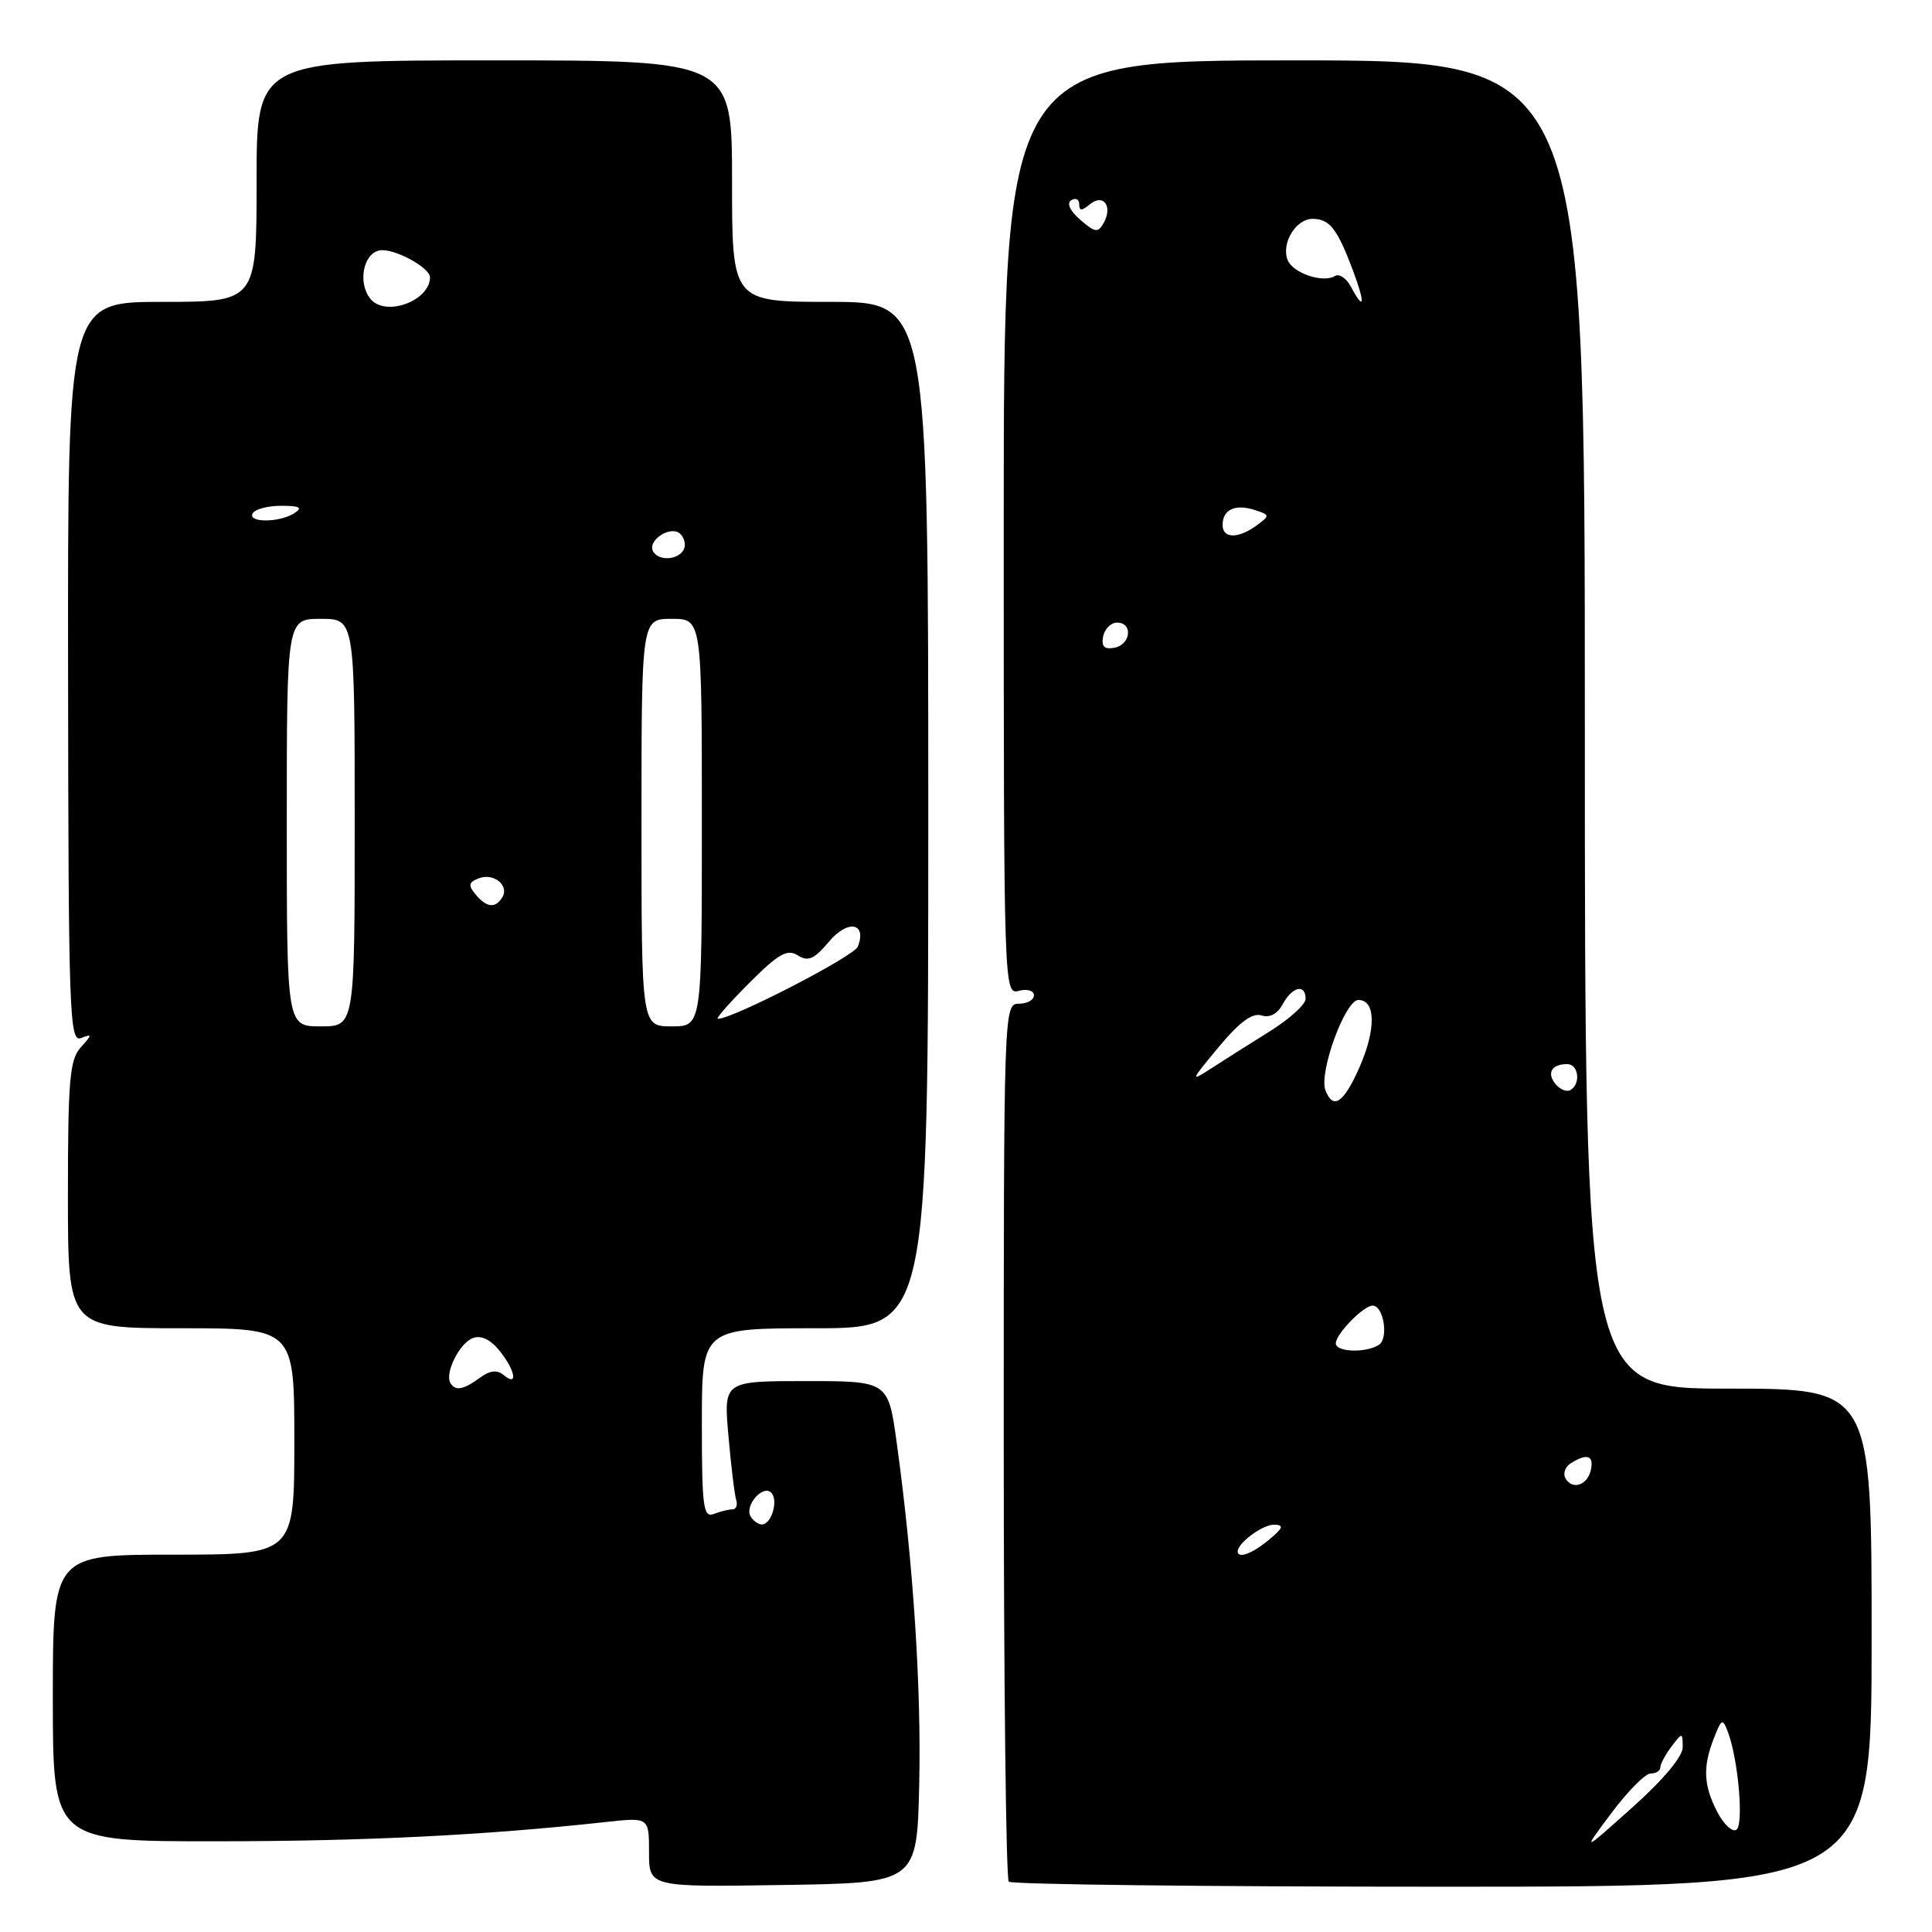 <?xml version="1.0" encoding="UTF-8" standalone="no"?>
<!DOCTYPE svg PUBLIC "-//W3C//DTD SVG 1.1//EN" "http://www.w3.org/Graphics/SVG/1.1/DTD/svg11.dtd" >
<svg xmlns="http://www.w3.org/2000/svg" xmlns:xlink="http://www.w3.org/1999/xlink" version="1.1" viewBox="0 0 256 256">
 <g >
 <path fill="currentColor"
d=" M 121.80 236.50 C 122.09 223.58 121.01 207.03 118.83 191.25 C 117.70 183.00 117.70 183.00 106.79 183.00 C 95.88 183.00 95.88 183.00 96.52 190.25 C 96.87 194.24 97.33 198.06 97.55 198.75 C 97.76 199.44 97.54 200.00 97.05 200.00 C 96.56 200.00 95.45 200.27 94.58 200.61 C 93.19 201.14 93.00 199.69 93.00 188.61 C 93.00 176.00 93.00 176.00 108.00 176.00 C 123.00 176.00 123.00 176.00 123.00 108.00 C 123.00 40.00 123.00 40.00 110.00 40.00 C 97.00 40.00 97.00 40.00 97.00 24.00 C 97.00 8.00 97.00 8.00 65.50 8.00 C 34.00 8.00 34.00 8.00 34.00 24.00 C 34.00 40.00 34.00 40.00 21.48 40.00 C 8.97 40.00 8.97 40.00 9.02 89.09 C 9.07 134.38 9.20 138.14 10.73 137.55 C 12.25 136.97 12.24 137.07 10.69 138.79 C 9.24 140.40 9.00 143.13 9.00 158.33 C 9.00 176.00 9.00 176.00 24.00 176.00 C 39.00 176.00 39.00 176.00 39.00 191.00 C 39.00 206.00 39.00 206.00 23.00 206.00 C 7.00 206.00 7.00 206.00 7.00 225.00 C 7.00 244.00 7.00 244.00 28.75 243.98 C 48.42 243.97 64.13 243.19 80.25 241.43 C 86.00 240.80 86.00 240.80 86.00 245.42 C 86.00 250.05 86.00 250.05 103.75 249.77 C 121.50 249.50 121.50 249.50 121.80 236.50 Z  M 248.00 217.00 C 248.00 184.00 248.00 184.00 229.00 184.00 C 210.00 184.00 210.00 184.00 210.00 96.00 C 210.00 8.00 210.00 8.00 171.50 8.00 C 133.00 8.00 133.00 8.00 133.00 69.91 C 133.00 131.32 133.02 131.81 135.00 131.29 C 136.12 131.00 137.00 131.26 137.00 131.88 C 137.00 132.50 136.10 133.00 135.00 133.00 C 133.02 133.00 133.00 133.67 133.00 190.83 C 133.00 222.64 133.30 248.97 133.67 249.33 C 134.03 249.70 159.91 250.00 191.17 250.00 C 248.00 250.00 248.00 250.00 248.00 217.00 Z  M 99.47 200.96 C 98.60 199.55 101.07 196.67 102.19 197.79 C 103.18 198.78 102.23 202.00 100.95 202.00 C 100.49 202.00 99.83 201.53 99.47 200.96 Z  M 59.68 183.25 C 58.91 181.95 60.88 177.98 62.63 177.31 C 63.72 176.89 64.96 177.47 66.16 178.94 C 68.29 181.58 68.69 183.82 66.75 182.21 C 65.86 181.47 64.92 181.58 63.56 182.58 C 61.38 184.17 60.33 184.35 59.68 183.25 Z  M 38.00 109.00 C 38.00 82.00 38.00 82.00 42.50 82.00 C 47.00 82.00 47.00 82.00 47.00 109.00 C 47.00 136.00 47.00 136.00 42.50 136.00 C 38.00 136.00 38.00 136.00 38.00 109.00 Z  M 85.00 109.00 C 85.00 82.00 85.00 82.00 89.00 82.00 C 93.00 82.00 93.00 82.00 93.00 109.00 C 93.00 136.00 93.00 136.00 89.00 136.00 C 85.00 136.00 85.00 136.00 85.00 109.00 Z  M 99.27 130.26 C 103.16 126.37 104.31 125.71 105.71 126.59 C 107.08 127.46 107.88 127.10 109.85 124.77 C 112.33 121.81 114.89 122.25 113.67 125.43 C 113.17 126.71 97.12 135.00 95.12 135.00 C 94.79 135.00 96.66 132.87 99.27 130.26 Z  M 63.01 118.51 C 62.01 117.30 62.09 116.90 63.45 116.38 C 65.42 115.62 67.53 117.34 66.55 118.91 C 65.63 120.41 64.47 120.27 63.01 118.51 Z  M 86.57 73.11 C 85.66 71.64 88.91 69.51 90.16 70.76 C 90.74 71.34 90.92 72.31 90.55 72.91 C 89.74 74.22 87.33 74.34 86.57 73.11 Z  M 33.50 68.00 C 33.84 67.45 35.55 67.01 37.31 67.02 C 39.74 67.03 40.14 67.26 39.00 68.00 C 37.02 69.28 32.71 69.28 33.50 68.00 Z  M 49.10 39.62 C 47.38 37.54 48.11 33.59 50.30 33.18 C 52.13 32.83 57.01 35.45 56.98 36.77 C 56.92 39.90 51.08 42.01 49.10 39.62 Z  M 213.52 240.24 C 215.67 237.36 218.01 235.00 218.71 235.00 C 219.42 235.00 220.00 234.64 220.00 234.19 C 220.00 233.75 220.66 232.51 221.47 231.44 C 222.92 229.53 222.94 229.53 222.97 231.50 C 222.99 232.73 220.41 235.81 216.30 239.49 C 209.60 245.48 209.60 245.48 213.52 240.24 Z  M 227.54 240.08 C 225.72 236.55 225.61 234.13 227.10 230.32 C 228.12 227.72 228.26 227.66 228.96 229.50 C 230.34 233.18 231.08 241.83 230.07 242.46 C 229.53 242.79 228.39 241.72 227.54 240.08 Z  M 164.00 205.57 C 164.00 204.45 167.33 202.00 168.82 202.03 C 170.17 202.06 170.04 202.45 168.14 204.03 C 165.95 205.86 164.00 206.58 164.00 205.57 Z  M 207.46 195.94 C 207.07 195.30 207.36 194.38 208.12 193.90 C 210.24 192.56 211.18 192.83 210.82 194.67 C 210.42 196.74 208.43 197.50 207.46 195.94 Z  M 177.00 178.00 C 177.00 176.76 180.68 173.00 181.88 173.00 C 183.34 173.00 184.03 177.36 182.71 178.20 C 180.96 179.31 177.00 179.17 177.00 178.00 Z  M 175.63 144.47 C 174.73 142.12 178.24 132.50 180.00 132.50 C 182.30 132.50 182.35 136.42 180.12 141.46 C 178.04 146.17 176.64 147.10 175.63 144.47 Z  M 206.12 143.65 C 204.91 142.18 205.60 141.00 207.67 141.00 C 209.16 141.00 209.49 143.58 208.11 144.43 C 207.63 144.73 206.73 144.38 206.12 143.65 Z  M 161.47 138.75 C 164.23 135.43 165.95 134.17 167.15 134.55 C 168.25 134.90 169.28 134.35 169.97 133.05 C 171.22 130.73 173.00 130.32 173.00 132.35 C 173.00 133.09 170.86 135.03 168.25 136.66 C 165.64 138.29 162.15 140.49 160.51 141.56 C 157.67 143.40 157.72 143.26 161.47 138.75 Z  M 146.17 84.34 C 146.37 83.33 147.20 82.50 148.01 82.50 C 150.16 82.50 149.85 85.41 147.66 85.83 C 146.32 86.08 145.92 85.68 146.17 84.34 Z  M 162.00 69.56 C 162.00 67.53 163.64 66.75 166.20 67.56 C 168.30 68.23 168.31 68.30 166.50 69.63 C 164.06 71.41 162.00 71.38 162.00 69.56 Z  M 178.99 37.97 C 178.39 36.86 177.45 36.22 176.89 36.57 C 175.31 37.55 171.28 36.18 170.61 34.44 C 169.76 32.22 171.71 29.00 173.91 29.00 C 176.17 29.00 177.17 30.27 179.24 35.75 C 180.93 40.24 180.80 41.37 178.99 37.97 Z  M 143.14 29.12 C 141.77 27.93 141.31 26.93 141.95 26.53 C 142.53 26.17 143.00 26.41 143.00 27.06 C 143.00 27.97 143.33 27.97 144.41 27.07 C 146.19 25.60 147.48 27.32 146.25 29.53 C 145.49 30.88 145.11 30.83 143.14 29.12 Z "/>
</g>
</svg>